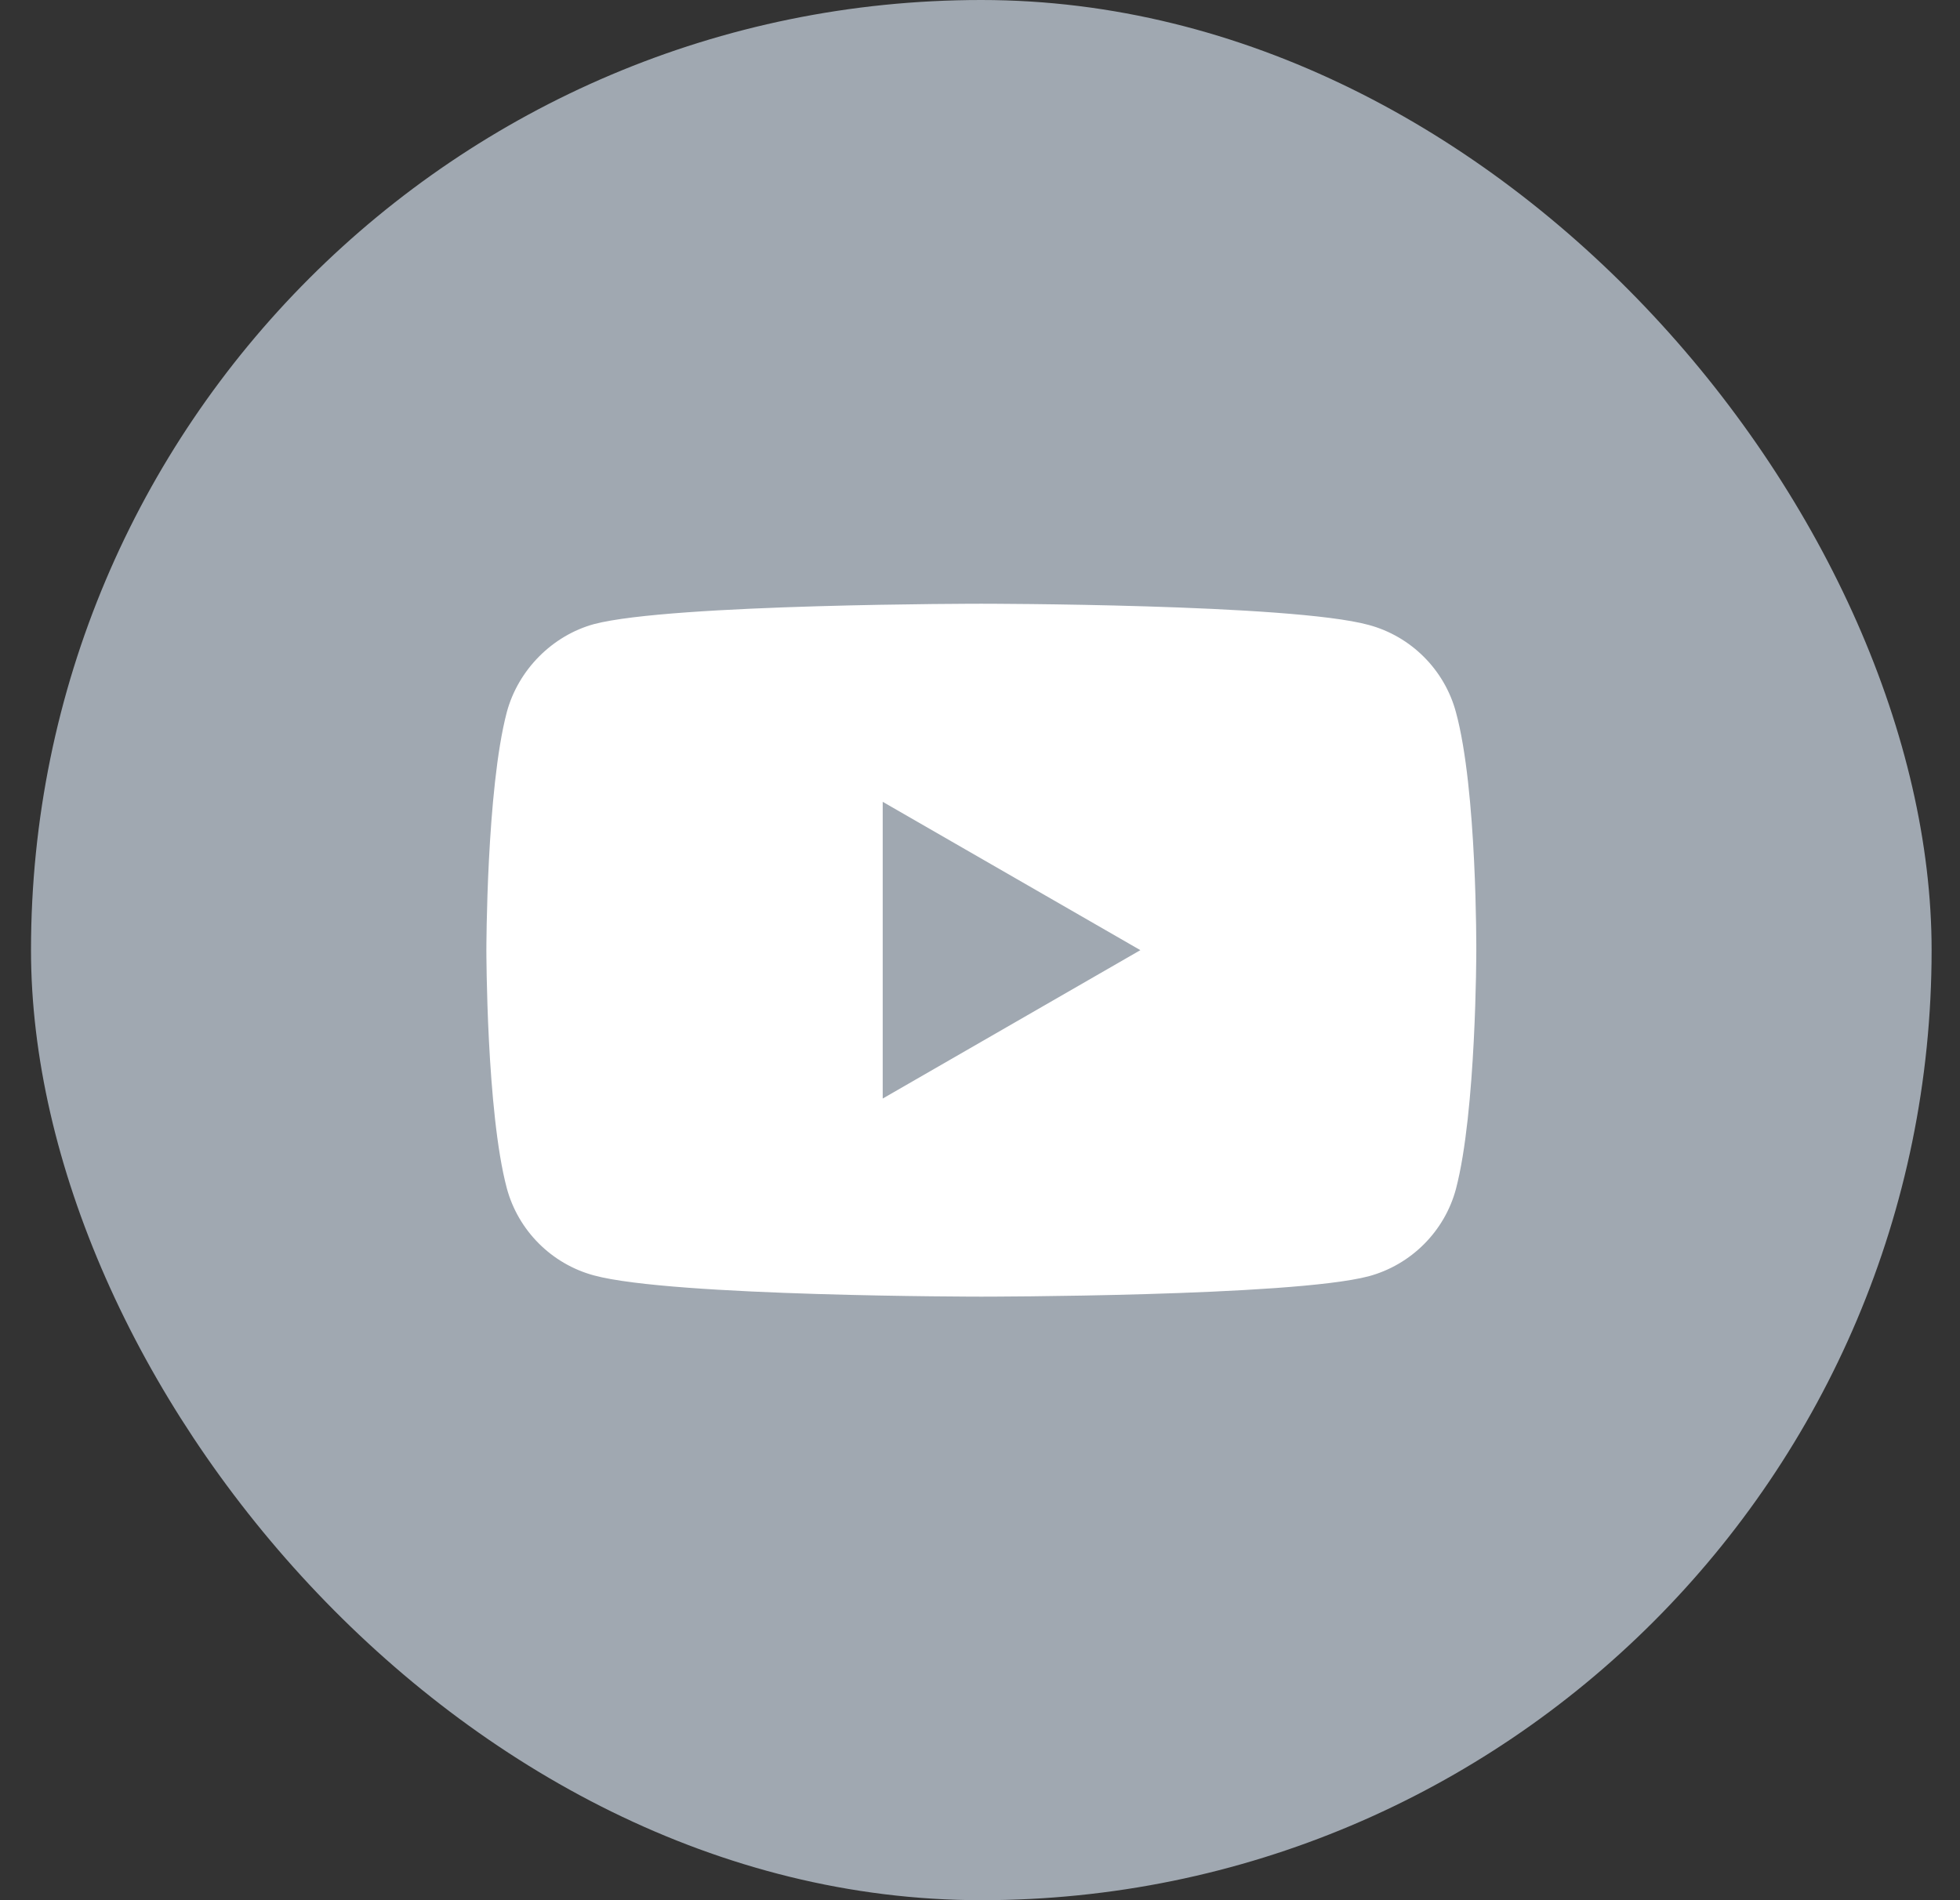 <svg width="33" height="32" viewBox="0 0 33 32" fill="none" xmlns="http://www.w3.org/2000/svg">
<rect x="0" y="0" width="33" height="32" fill="#333333" stroke="none"/>
<rect x="0.522" width="32" height="32" rx="16" fill="#A0A8B1"/>
<path d="M24.513 11.993C24.321 11.279 23.758 10.716 23.044 10.524C21.74 10.167 16.523 10.167 16.523 10.167C16.523 10.167 11.306 10.167 10.002 10.51C9.301 10.702 8.725 11.279 8.533 11.993C8.189 13.297 8.189 16.001 8.189 16.001C8.189 16.001 8.189 18.72 8.533 20.01C8.725 20.724 9.288 21.287 10.002 21.479C11.319 21.836 16.523 21.836 16.523 21.836C16.523 21.836 21.74 21.836 23.044 21.493C23.758 21.3 24.321 20.738 24.513 20.024C24.856 18.72 24.856 16.015 24.856 16.015C24.856 16.015 24.87 13.297 24.513 11.993ZM14.862 18.5V13.503L19.2 16.001L14.862 18.5Z" fill="white"/>
</svg>
